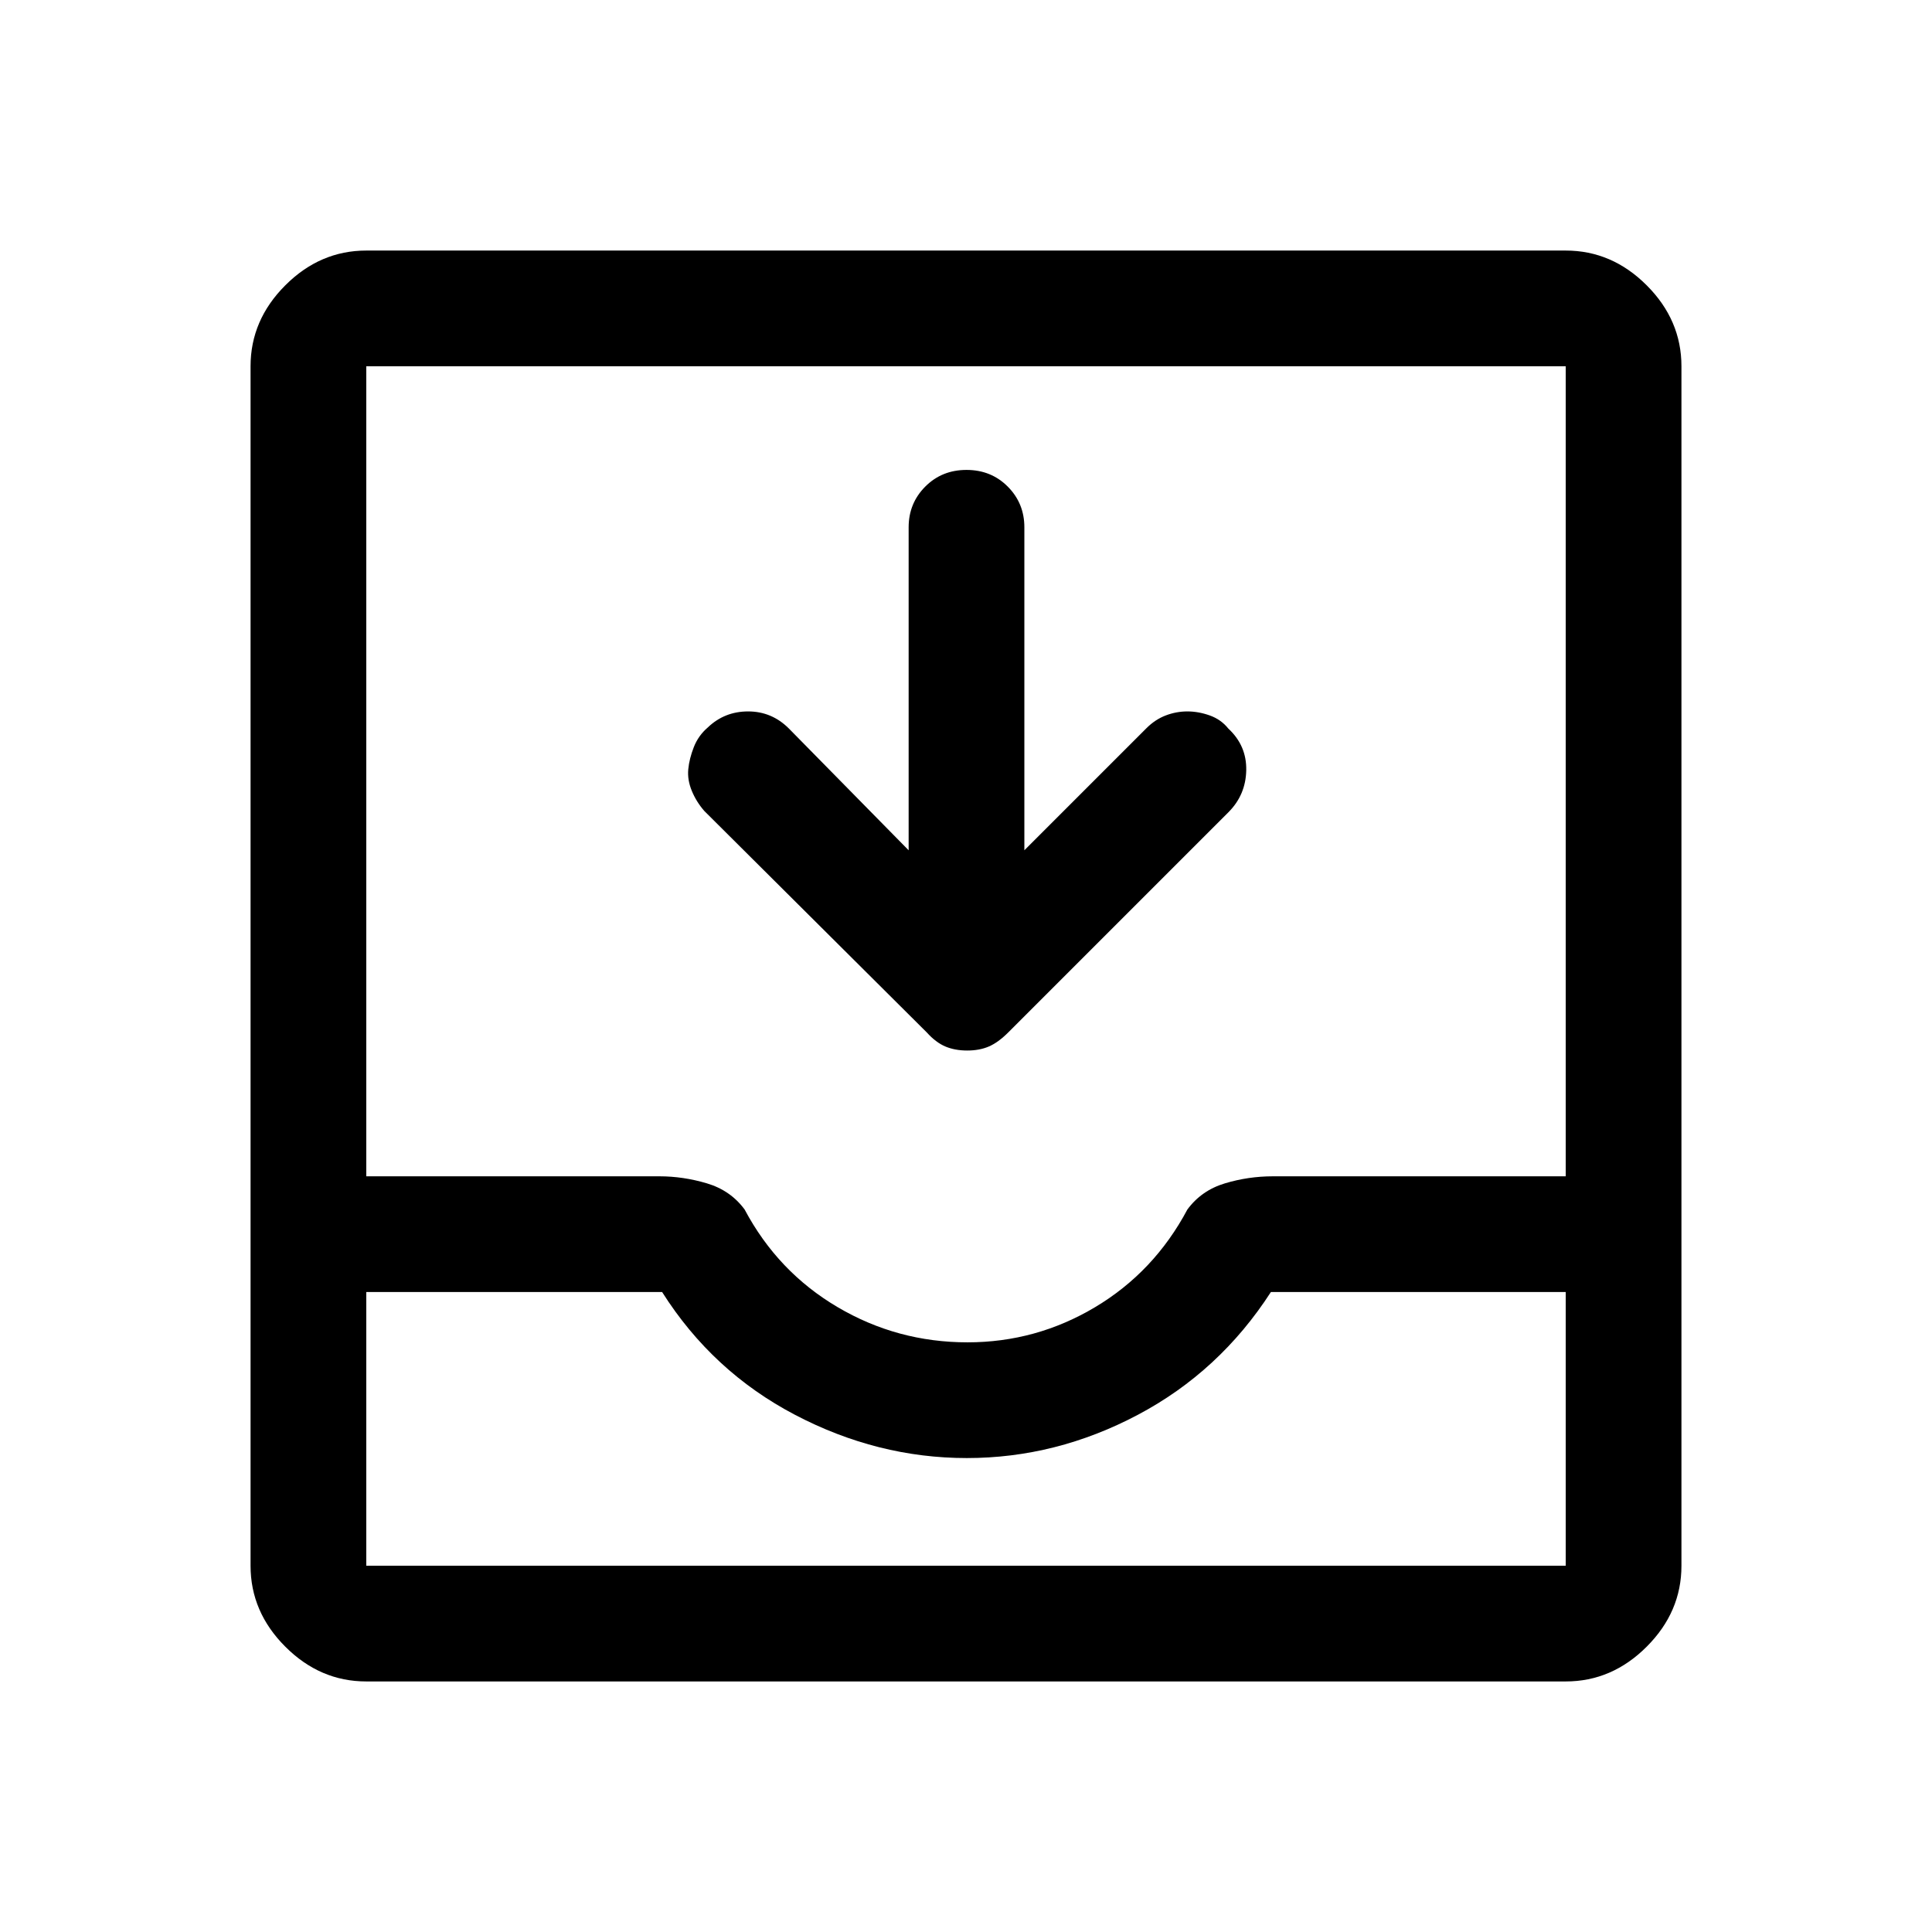 <svg xmlns="http://www.w3.org/2000/svg" height="48" viewBox="0 -960 960 960" width="48"><path d="M451.5-537.5V-698q0-11.92 8.25-20.21 8.25-8.29 20.5-8.29t20.5 8.29Q509-709.92 509-698v160.5l60.65-60.65q4.35-4.35 9.6-6.35t10.75-2q5.5 0 11.12 2 5.61 2 9.21 6.5 9.17 8.5 8.92 20.75t-8.85 20.85L501-447q-5 5-9.65 7t-10.75 2q-6.1 0-10.85-2t-9.25-7L350-557q-4-4.57-6.25-10.04-2.25-5.46-1.75-10.71.5-5.25 2.75-11t6.92-9.75q8.33-8 20.08-8 11.75 0 20.25 8.5l59.5 60.5ZM182-124.5q-22.97 0-40.23-17.27Q124.5-159.03 124.5-182v-596q0-22.97 17.27-40.23Q159.03-835.5 182-835.5h596q22.97 0 40.23 17.27Q835.5-800.97 835.5-778v596q0 22.97-17.27 40.23Q800.97-124.5 778-124.5H182Zm0-57.5h596v-136H631.5q-25.5 39.5-66.09 61-40.6 21.5-85 21.5Q436-235.5 395-257t-66-61H182v136Zm298.75-111q34.13 0 63.44-17.5Q573.5-328 590-359q7-9.5 18.66-13 11.65-3.5 23.84-3.5H778V-778H182v402.5h145.61q11.89 0 23.64 3.5T370-359q16.5 31 46.19 48.5 29.68 17.5 64.56 17.5ZM182-182h596-596Z"/></svg>
